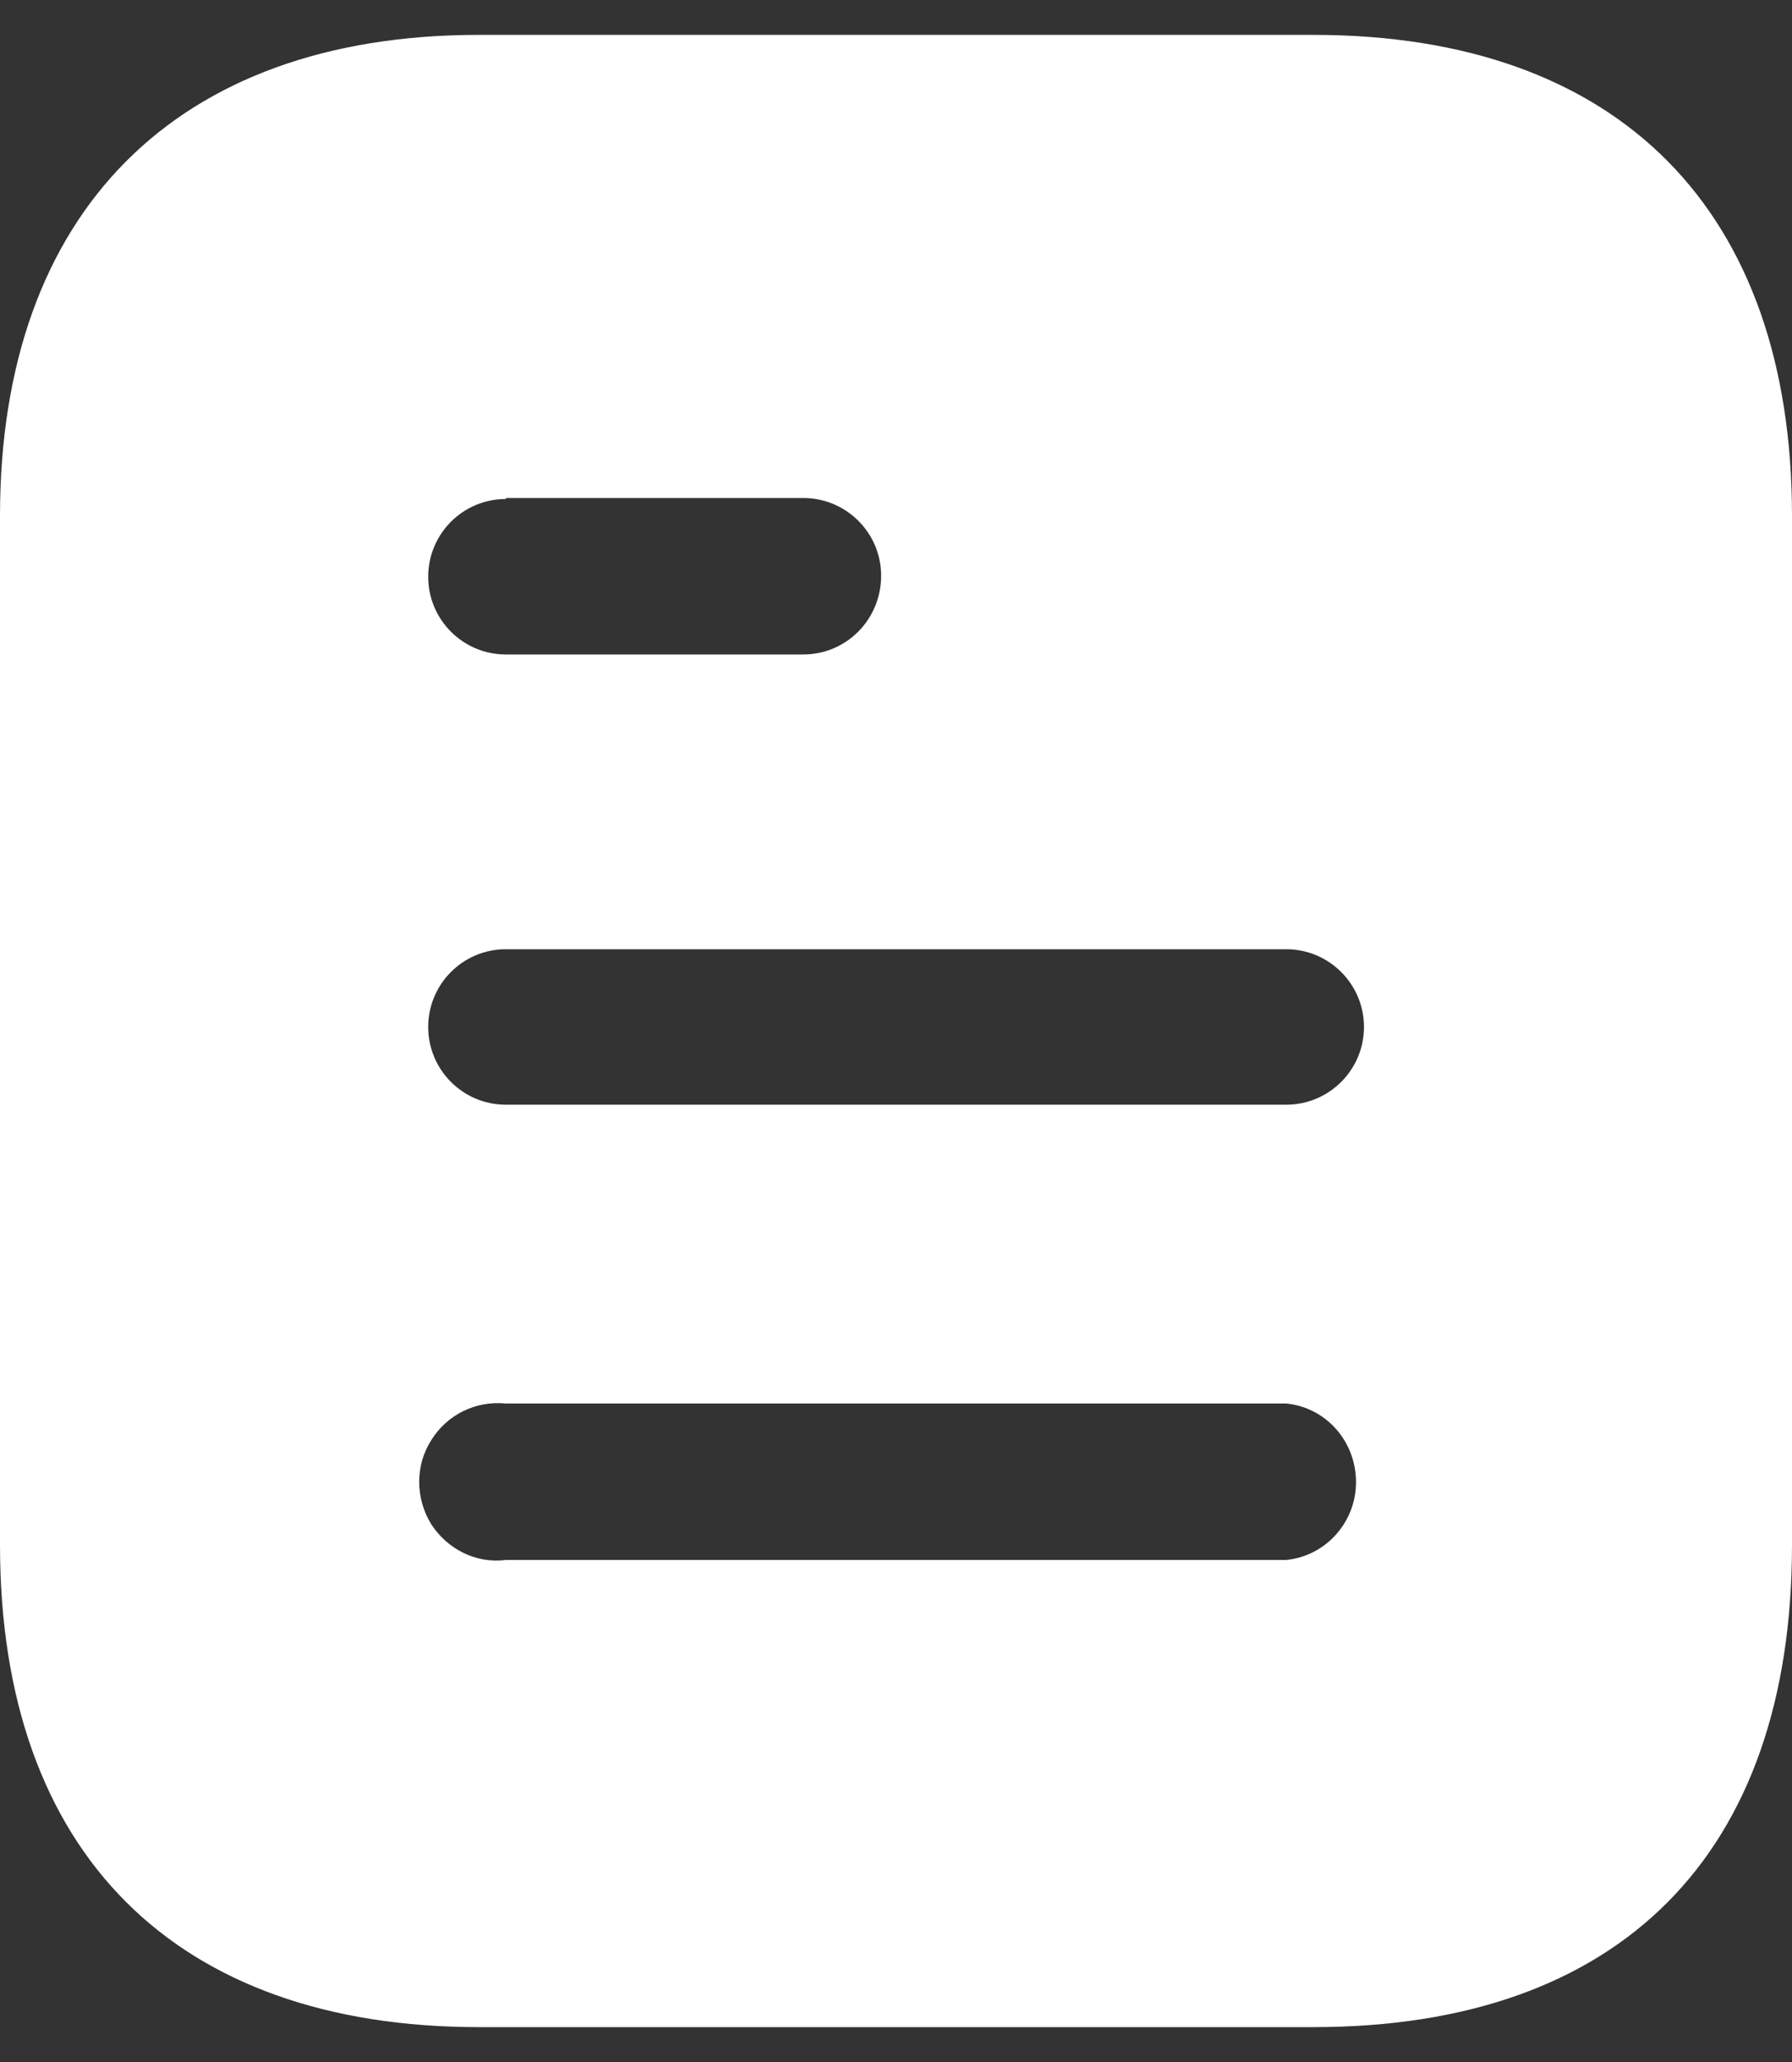 <svg width="20" height="23" viewBox="0 0 20 23" fill="none" xmlns="http://www.w3.org/2000/svg">
<rect x="0" y="0" width="20" height="23" fill="#333333" stroke="none"/>
<path fill-rule="evenodd" clip-rule="evenodd" d="M5.344 0.389H14.657C18.089 0.389 20 2.366 20 5.755V17.233C20 20.678 18.089 22.611 14.657 22.611H5.344C1.967 22.611 0 20.678 0 17.233V5.755C0 2.366 1.967 0.389 5.344 0.389ZM5.645 5.566V5.555H8.966C9.445 5.555 9.834 5.944 9.834 6.421C9.834 6.911 9.445 7.3 8.966 7.3H5.645C5.166 7.3 4.779 6.911 4.779 6.433C4.779 5.955 5.166 5.566 5.645 5.566ZM5.645 12.322H14.356C14.834 12.322 15.223 11.933 15.223 11.455C15.223 10.977 14.834 10.588 14.356 10.588H5.645C5.166 10.588 4.779 10.977 4.779 11.455C4.779 11.933 5.166 12.322 5.645 12.322ZM5.645 17.4H14.357C14.8 17.355 15.134 16.976 15.134 16.533C15.134 16.077 14.8 15.7 14.357 15.655H5.645C5.312 15.622 4.99 15.777 4.812 16.066C4.634 16.344 4.634 16.711 4.812 17C4.99 17.277 5.312 17.444 5.645 17.4Z" fill="white"/>
</svg>
